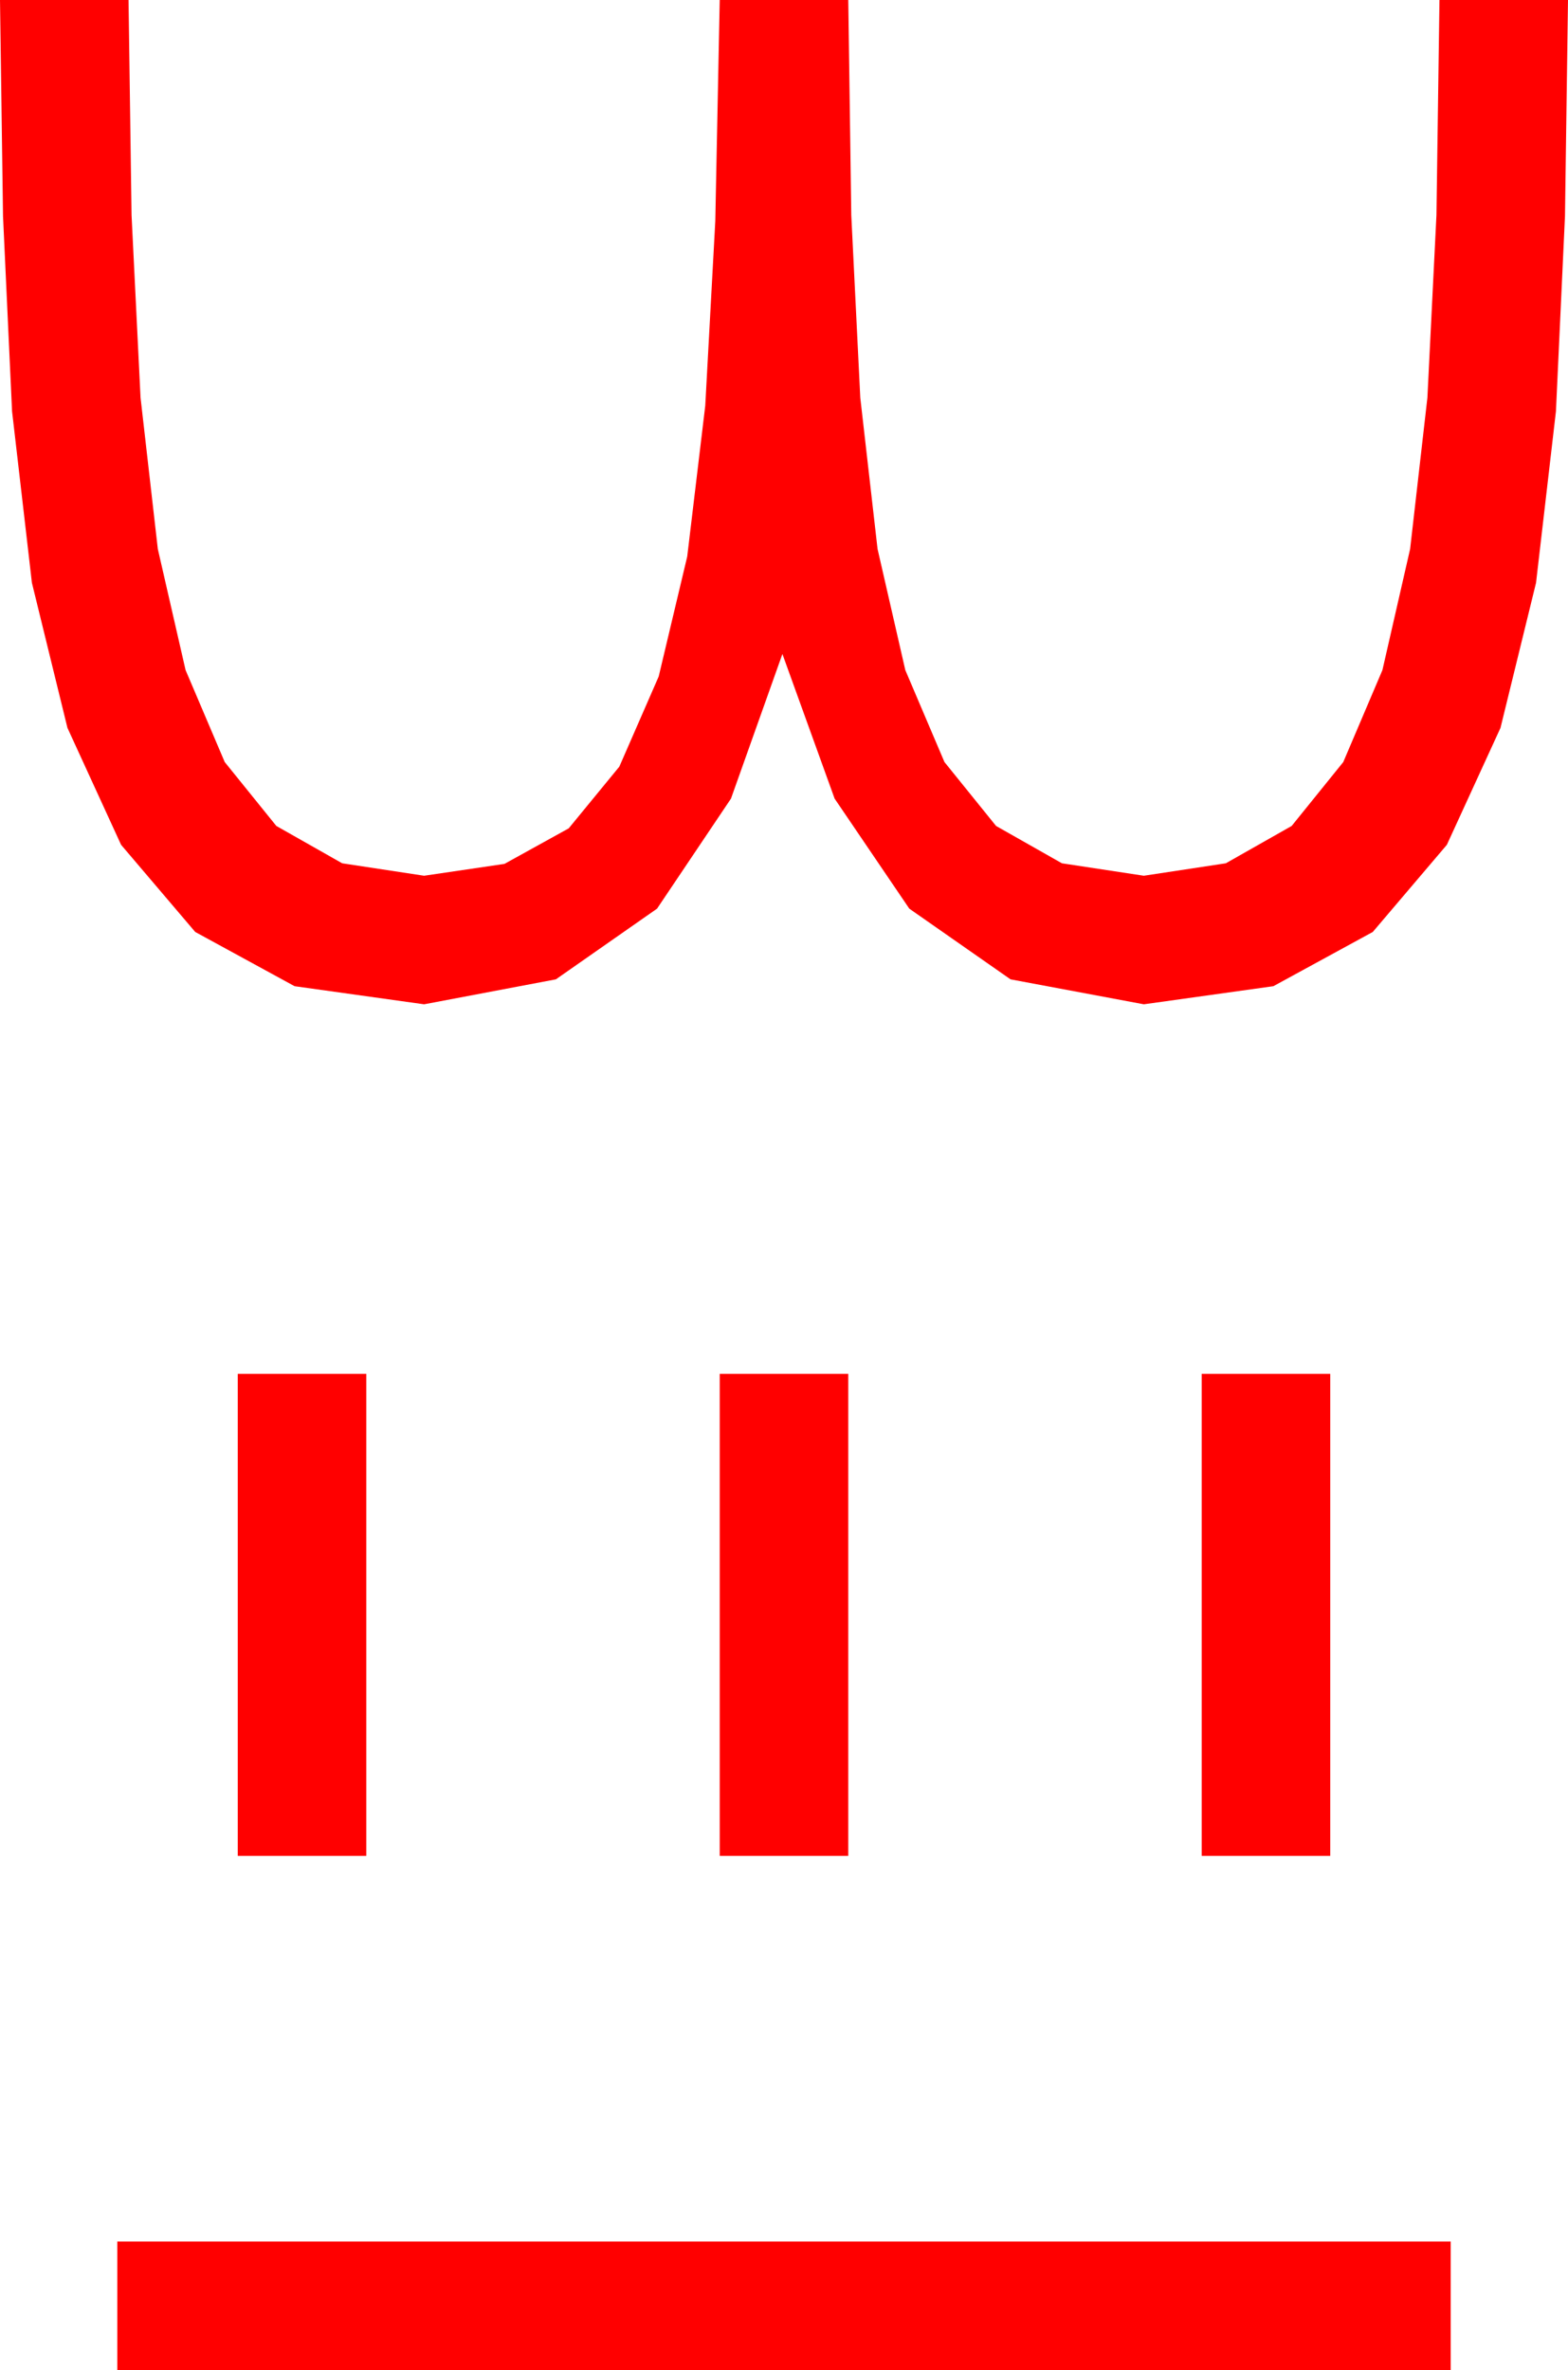 <?xml version="1.0" encoding="utf-8"?>
<!DOCTYPE svg PUBLIC "-//W3C//DTD SVG 1.1//EN" "http://www.w3.org/Graphics/SVG/1.1/DTD/svg11.dtd">
<svg width="28.594" height="43.213" xmlns="http://www.w3.org/2000/svg" xmlns:xlink="http://www.w3.org/1999/xlink" xmlns:xml="http://www.w3.org/XML/1998/namespace" version="1.1">
  <g>
    <g>
      <path style="fill:#FF0000;fill-opacity:1" d="M2.139,40.869L26.455,40.869 26.455,43.213 2.139,43.213 2.139,40.869z M21.914,25.049L24.258,25.049 24.258,33.838 21.914,33.838 21.914,25.049z M13.125,25.049L15.469,25.049 15.469,33.838 13.125,33.838 13.125,25.049z M4.336,25.049L6.68,25.049 6.68,33.838 4.336,33.838 4.336,25.049z M0,0L2.344,0 2.399,3.922 2.563,7.251 2.878,10.009 3.384,12.217 4.098,13.894 5.039,15.059 6.24,15.74 7.734,15.967 9.199,15.751 10.371,15.103 11.294,13.978 12.012,12.334 12.532,10.148 12.861,7.397 13.044,4.032 13.125,0 15.469,0 15.524,3.922 15.688,7.251 16.003,10.009 16.509,12.217 17.223,13.894 18.164,15.059 19.365,15.74 20.859,15.967 22.354,15.74 23.555,15.059 24.496,13.894 25.21,12.217 25.715,10.009 26.03,7.251 26.195,3.922 26.25,0 28.594,0 28.539,3.94 28.374,7.5 28.011,10.627 27.363,13.271 26.385,15.403 25.034,16.992 23.221,17.981 20.859,18.311 18.428,17.856 16.582,16.567 15.22,14.561 14.268,11.924 13.33,14.561 11.982,16.567 10.137,17.856 7.734,18.311 5.372,17.981 3.56,16.992 2.208,15.403 1.23,13.271 0.582,10.627 0.22,7.5 0.055,3.94 0,0z" />
    </g>
  </g>
</svg>